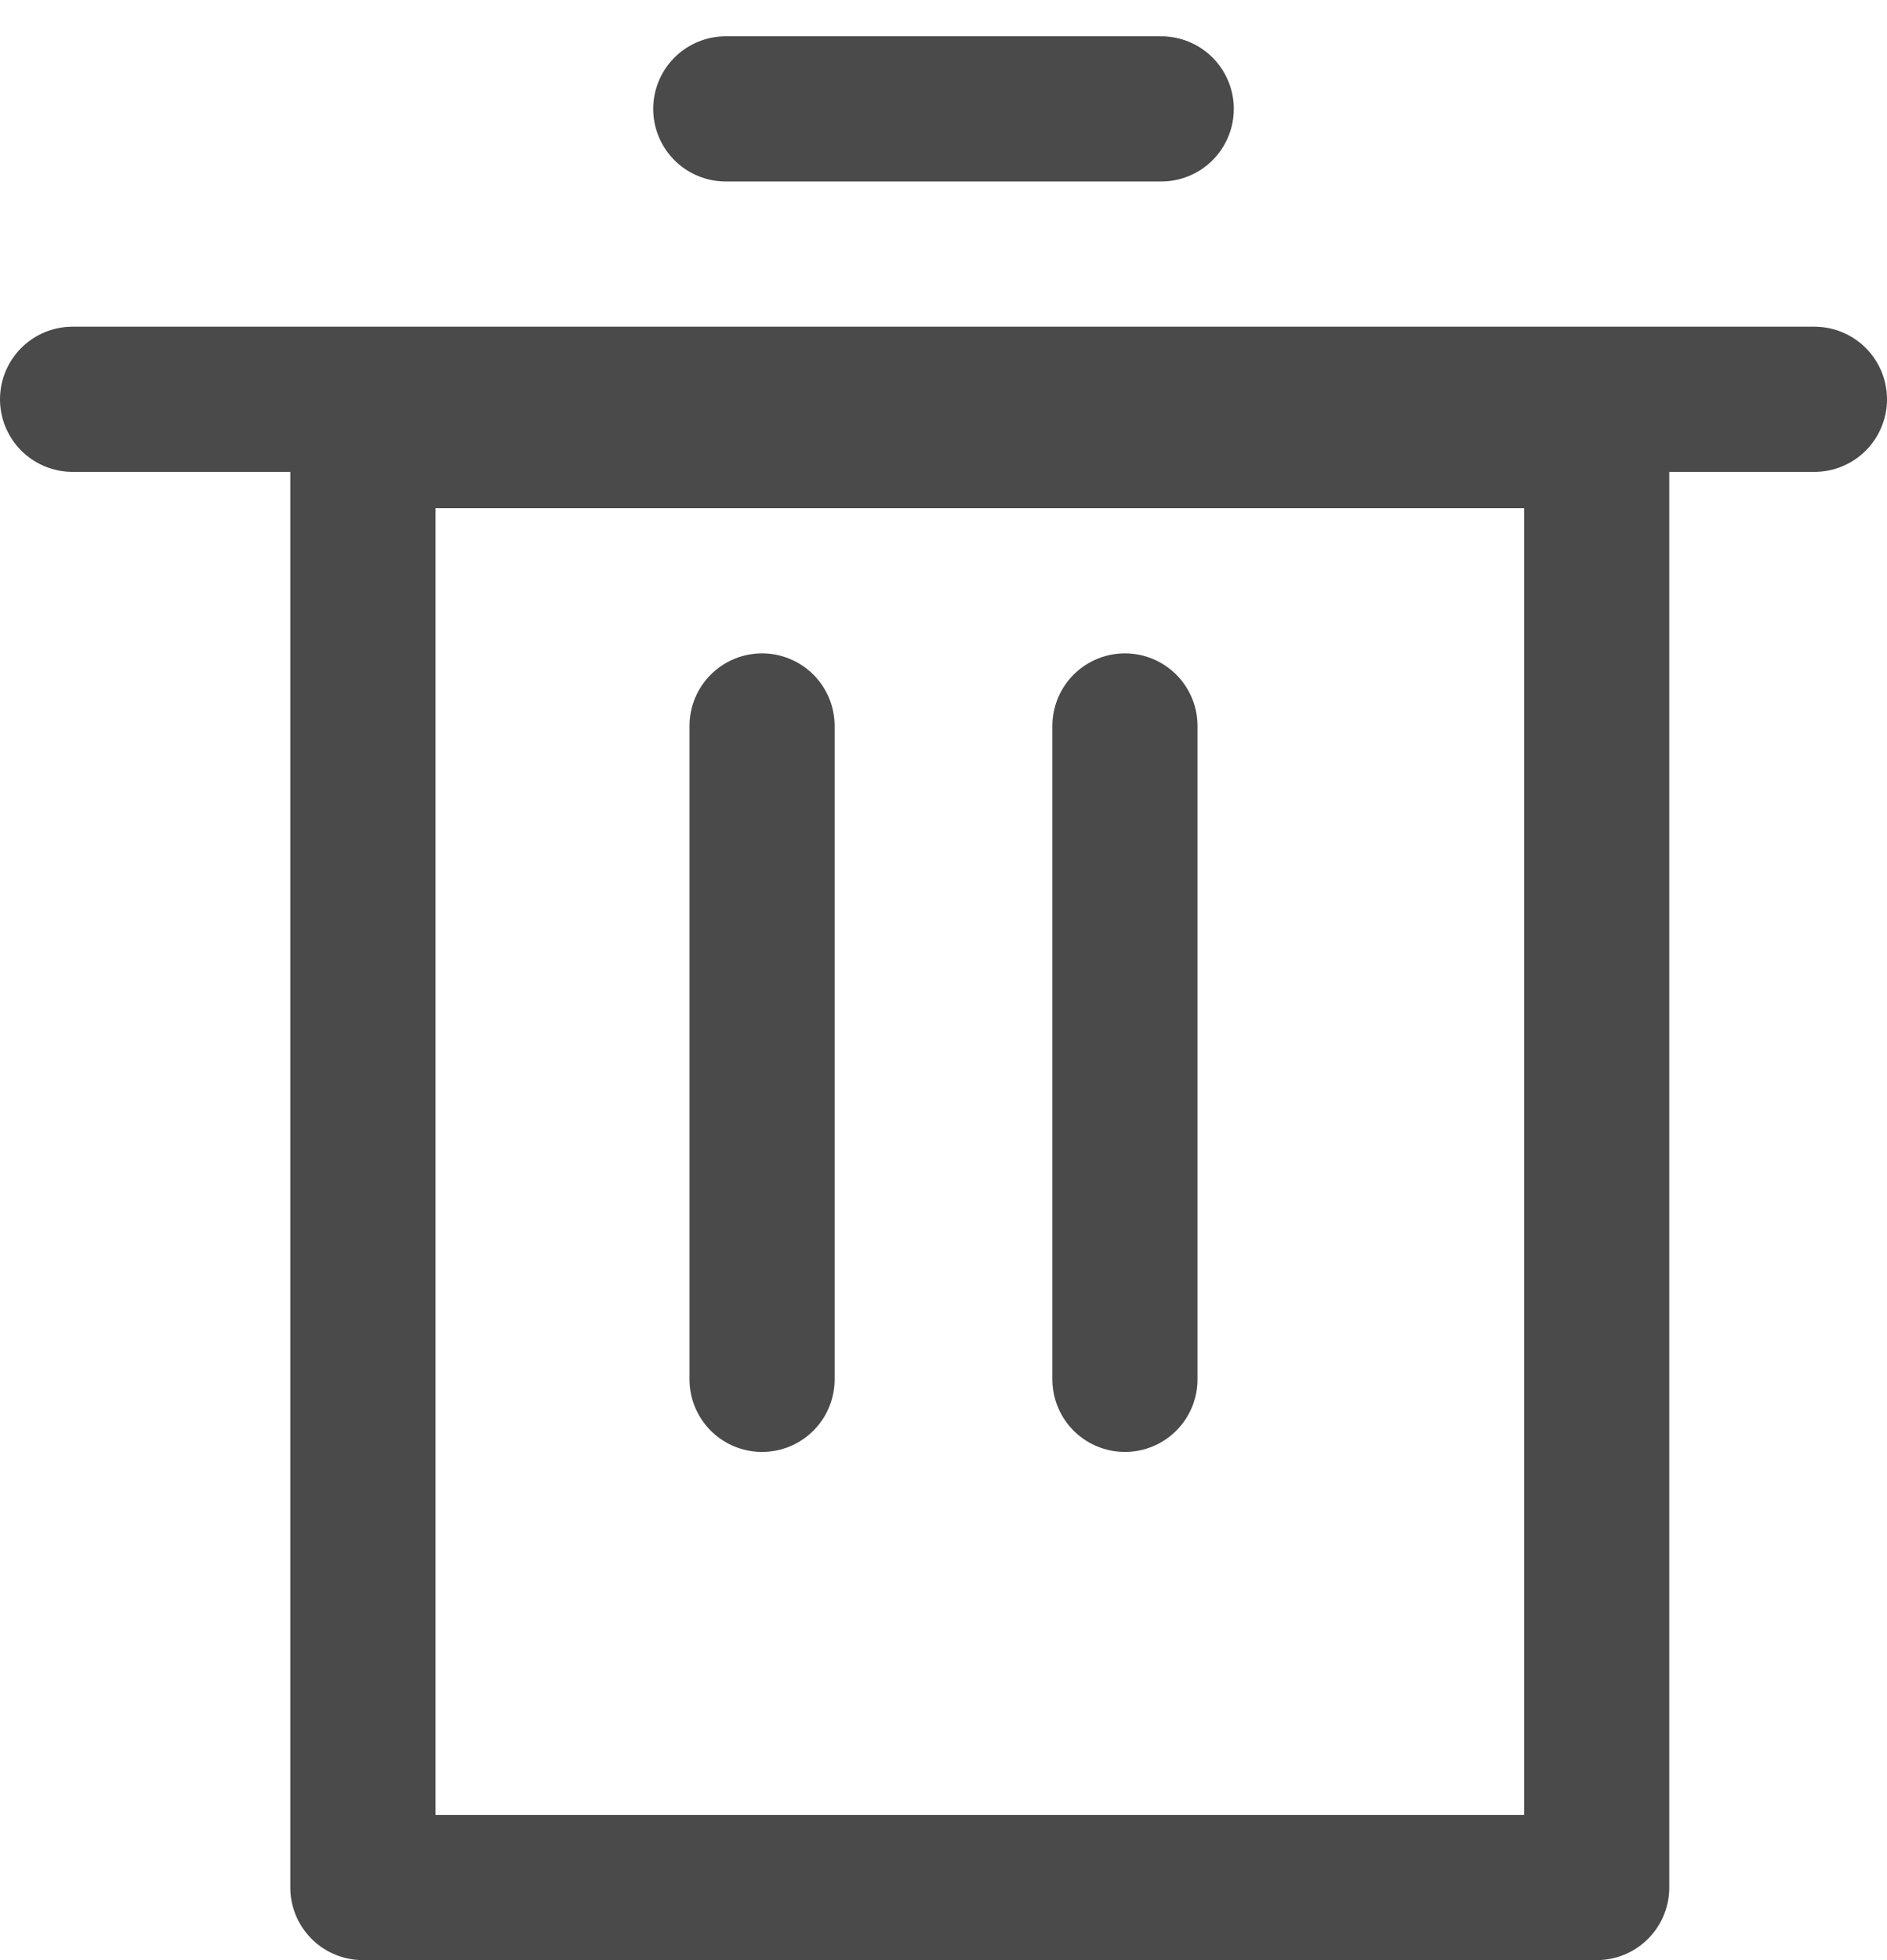 <svg width="26" height="27" viewBox="0 0 26 27" fill="none" xmlns="http://www.w3.org/2000/svg">
<rect x="5" y="6" width="17" height="20" stroke="#4A4A4A" stroke-width="2" stroke-linecap="round" stroke-linejoin="round"/>
<path d="M1 5.5H25" stroke="#4A4A4A" stroke-width="2" stroke-linecap="round" stroke-linejoin="round"/>
<path d="M10 1.5H16" stroke="#4A4A4A" stroke-width="2" stroke-linecap="round" stroke-linejoin="round"/>
<path d="M10.5 10V19" stroke="#4A4A4A" stroke-width="2" stroke-linecap="round" stroke-linejoin="round"/>
<path d="M15.5 10V19" stroke="#4A4A4A" stroke-width="2" stroke-linecap="round" stroke-linejoin="round"/>
</svg>
